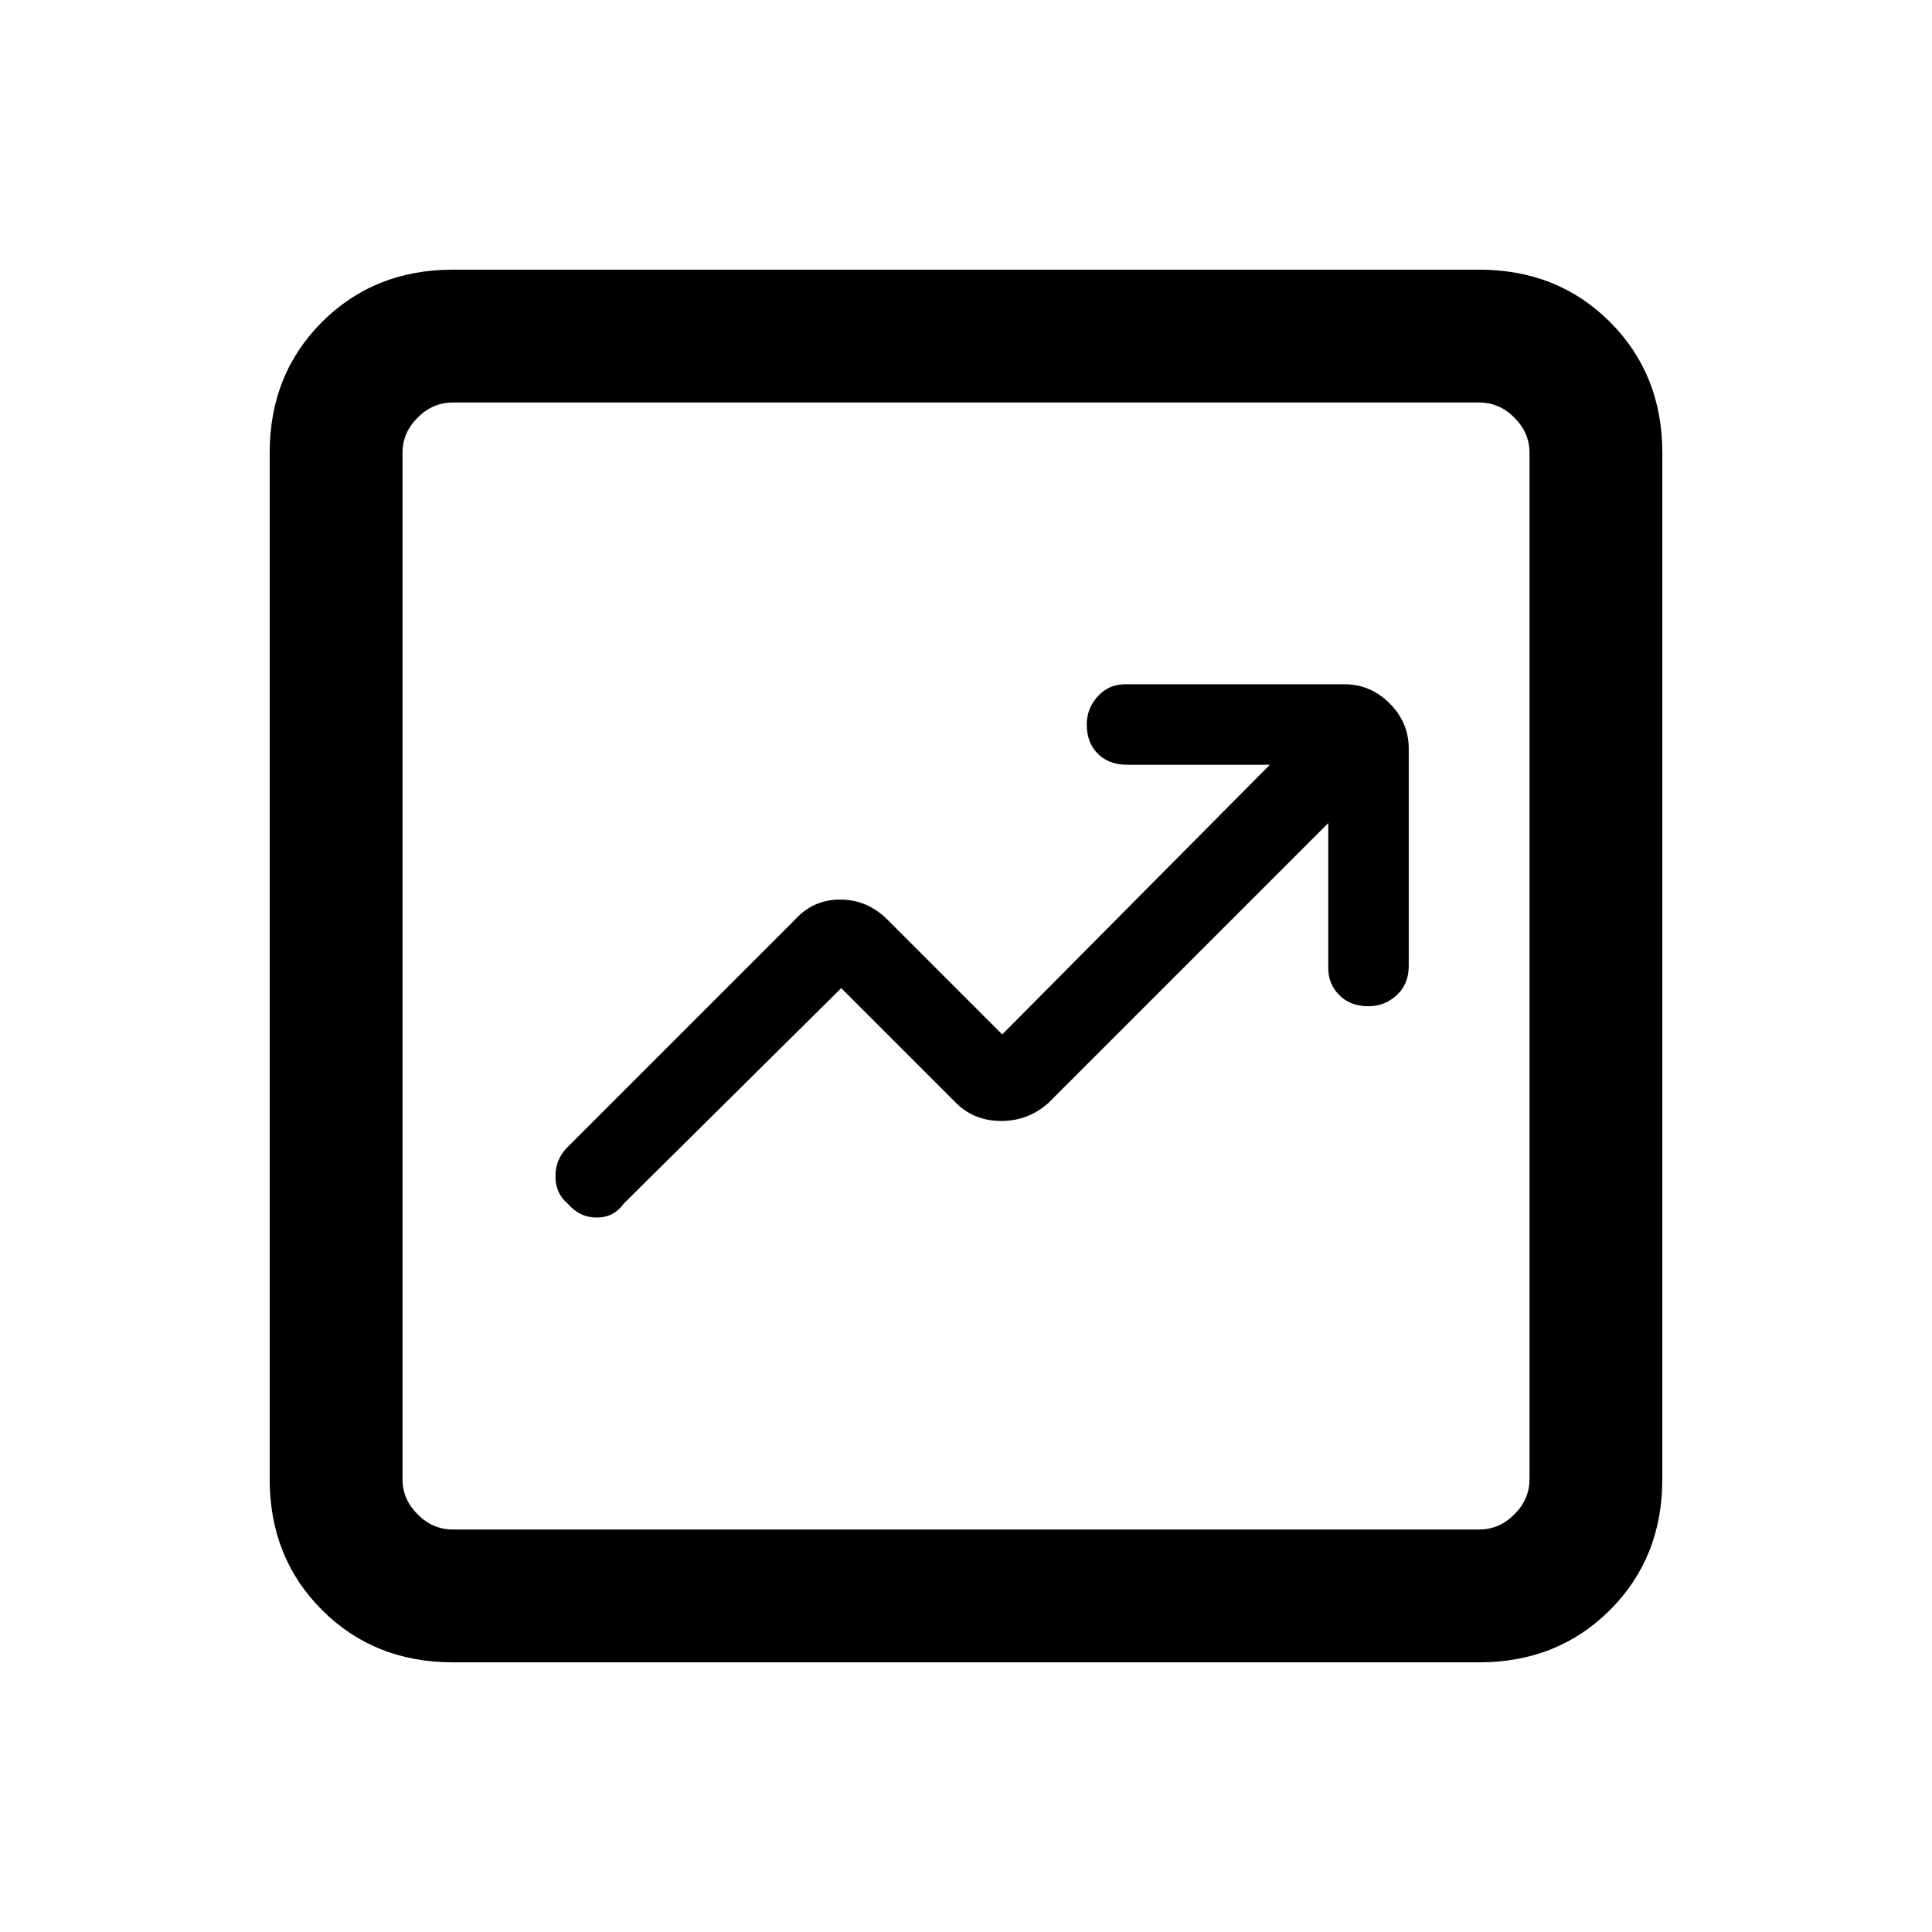 <svg xmlns="http://www.w3.org/2000/svg" height="24" width="24"><path d="m10.45 12.275 1.425 1.425q.225.225.563.225.337 0 .587-.225l3.475-3.475v1.8q0 .2.138.338.137.137.362.137.2 0 .35-.137.15-.138.15-.363V9.3q0-.325-.237-.562-.238-.238-.563-.238h-2.725q-.2 0-.338.15-.137.15-.137.35 0 .225.137.363.138.137.363.137h1.775l-3.325 3.35-1.425-1.425q-.25-.25-.587-.25-.338 0-.563.25L7.05 14.25q-.15.15-.15.362 0 .213.15.338.15.175.362.175.213 0 .338-.175ZM5.625 20.65Q4.65 20.65 4 20t-.65-1.625V5.625Q3.35 4.65 4 4t1.625-.65h12.75q.975 0 1.625.65t.65 1.625v12.75q0 .975-.65 1.625t-1.625.65Zm0-1.65h12.75q.25 0 .437-.188.188-.187.188-.437V5.625q0-.25-.188-.437Q18.625 5 18.375 5H5.625q-.25 0-.437.188Q5 5.375 5 5.625v12.75q0 .25.188.437.187.188.437.188ZM5 5v14V5Z"/></svg>